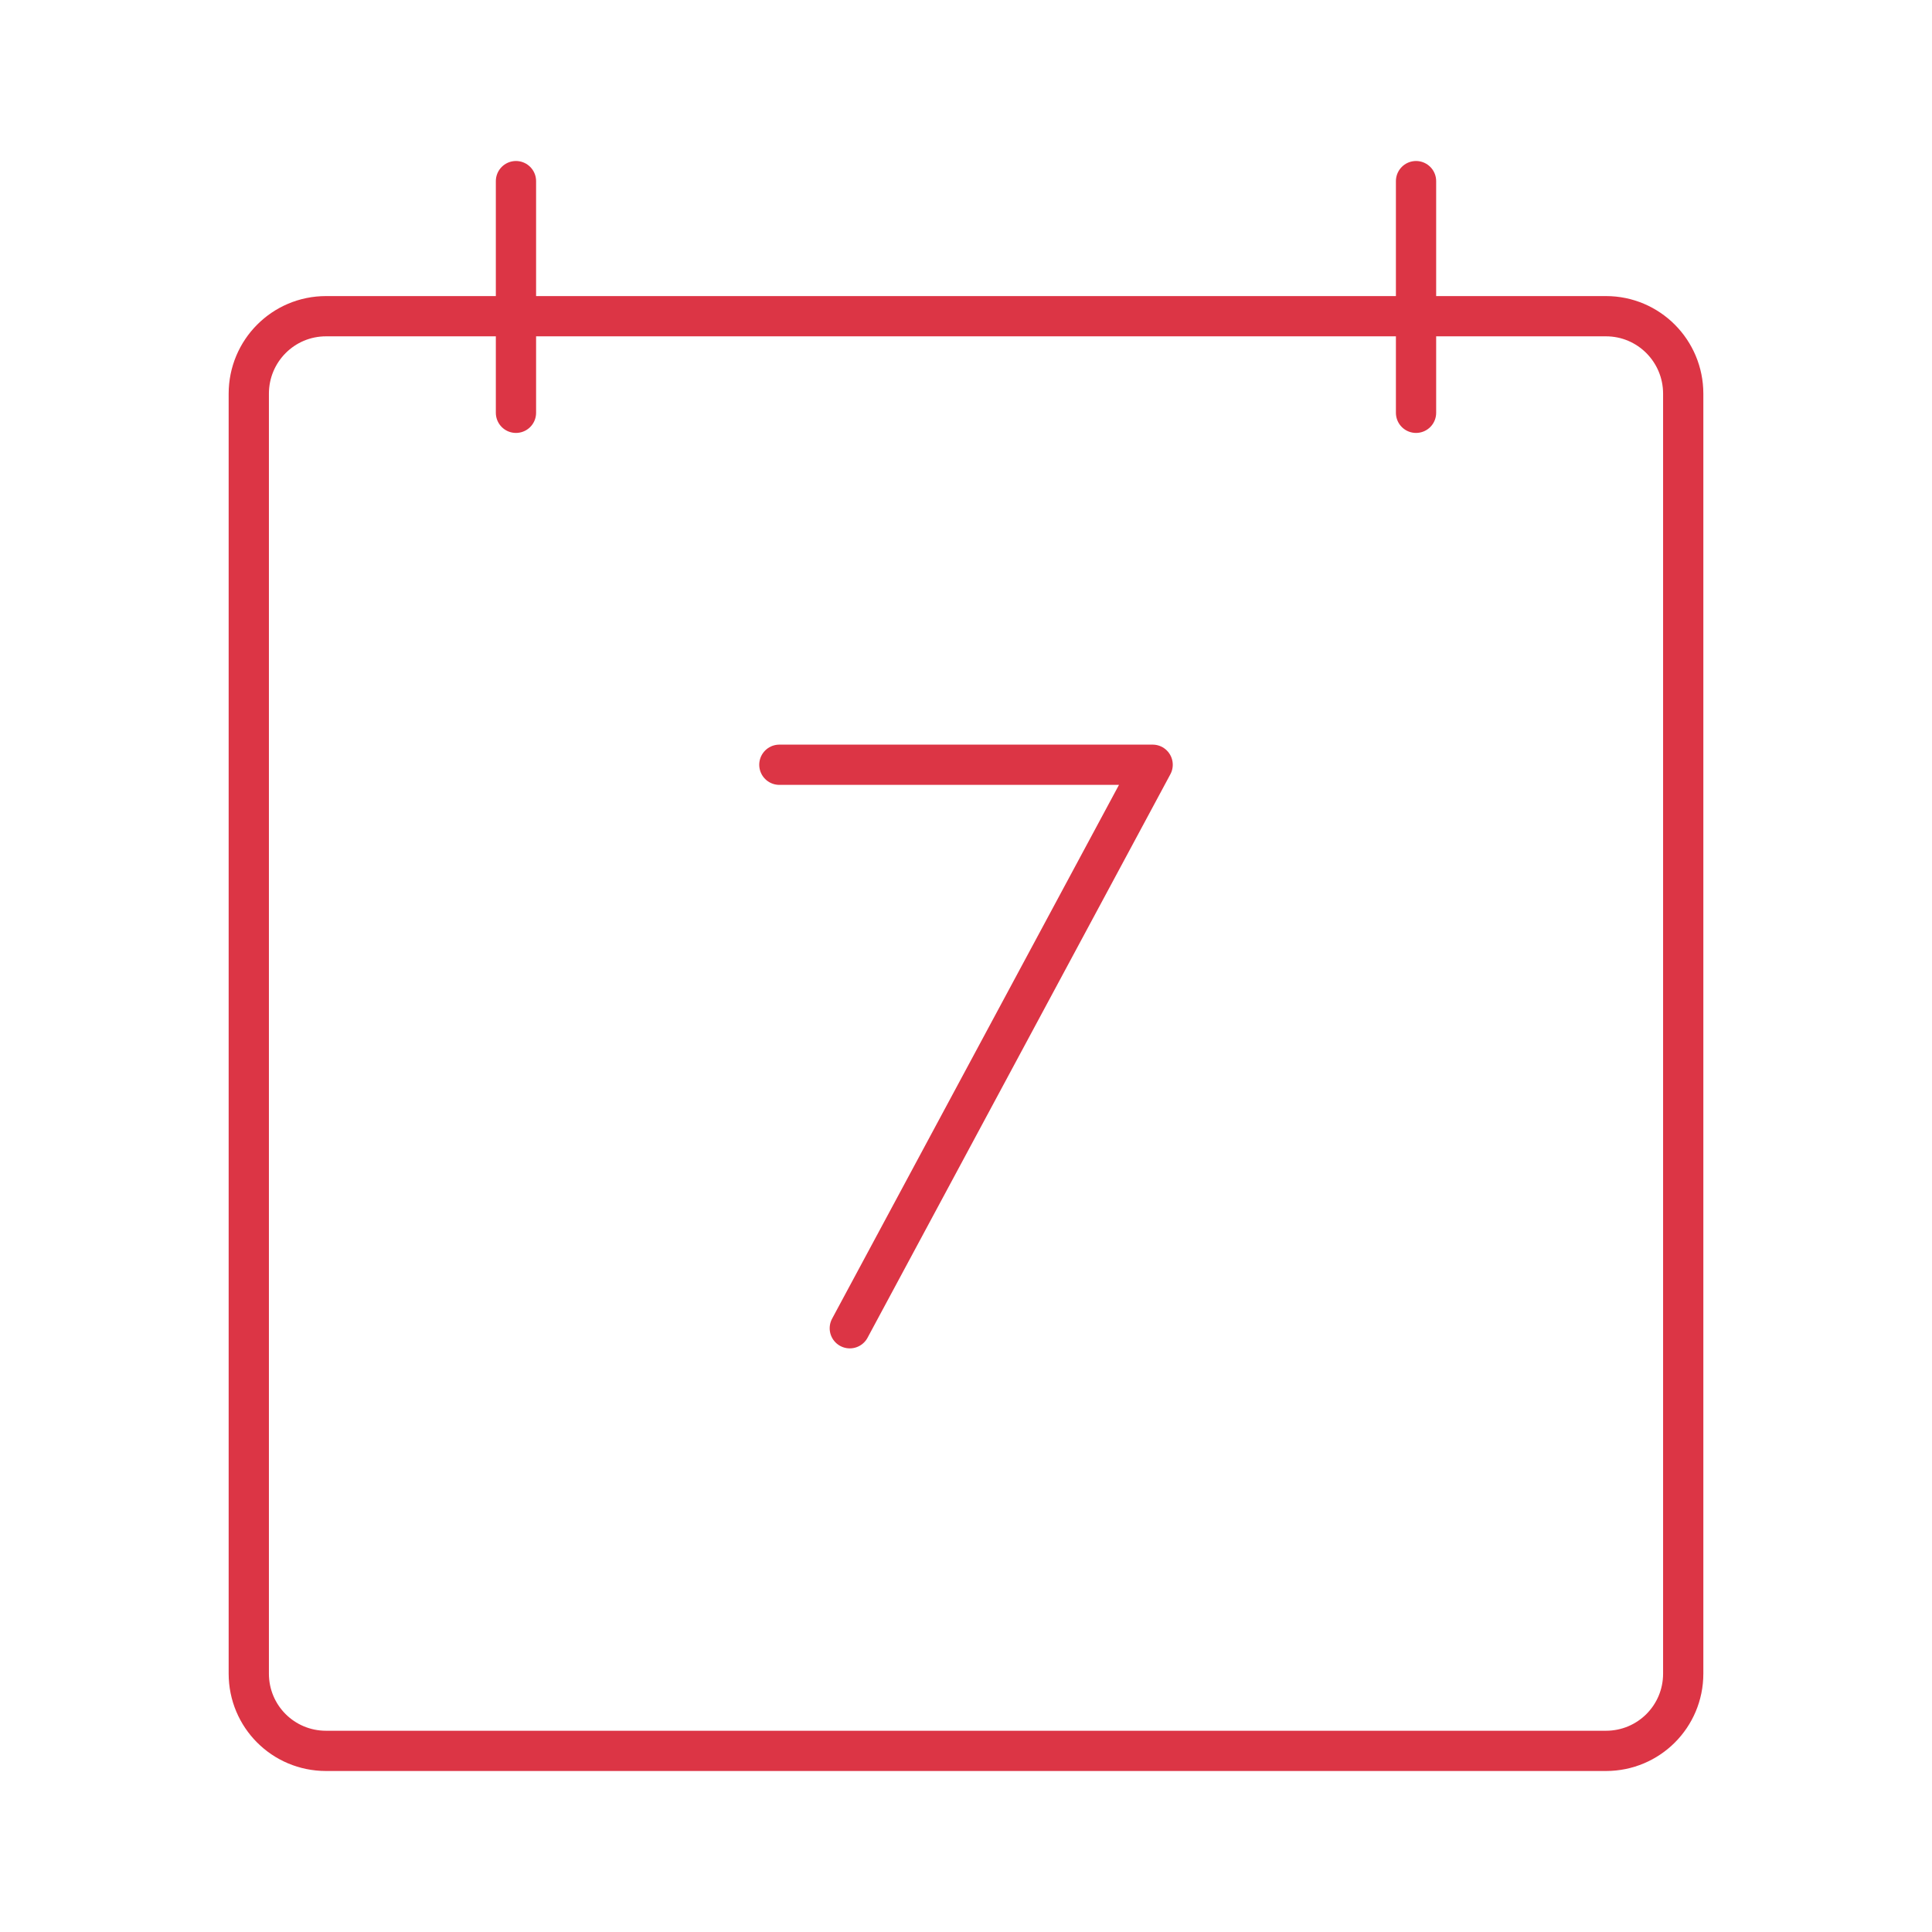 <?xml version="1.0" encoding="UTF-8"?>
<svg xmlns="http://www.w3.org/2000/svg" xmlns:xlink="http://www.w3.org/1999/xlink" width="30px" height="30px" viewBox="0 0 30 30" version="1.1">
<g id="surface1">
<path style="fill:none;stroke-width:1;stroke-linecap:round;stroke-linejoin:round;stroke:rgb(86.275%,20.784%,27.059%);stroke-opacity:1;stroke-miterlimit:4;" d="M 21.113 33 L 28.637 19 L 19.363 19 " transform="matrix(0.625,0,0,0.625,0,0)"/>
<path style="fill:none;stroke-width:1;stroke-linecap:round;stroke-linejoin:round;stroke:rgb(86.275%,20.784%,27.059%);stroke-opacity:1;stroke-miterlimit:4;" d="M 8.1 7.856 C 7.037 7.856 6.181 8.719 6.181 9.781 L 6.181 41.581 C 6.181 42.644 7.037 43.5 8.1 43.5 L 39.9 43.5 C 40.962 43.5 41.819 42.644 41.819 41.581 L 41.819 9.781 C 41.819 8.719 40.962 7.856 39.9 7.856 Z M 8.1 7.856 " transform="matrix(0.625,0,0,0.625,0,0)"/>
<path style="fill:none;stroke-width:1;stroke-linecap:round;stroke-linejoin:round;stroke:rgb(86.275%,20.784%,27.059%);stroke-opacity:1;stroke-miterlimit:4;" d="M 12.819 10.256 L 12.819 4.5 " transform="matrix(0.625,0,0,0.625,0,0)"/>
<path style="fill:none;stroke-width:1;stroke-linecap:round;stroke-linejoin:round;stroke:rgb(86.275%,20.784%,27.059%);stroke-opacity:1;stroke-miterlimit:4;" d="M 35.181 10.256 L 35.181 4.5 " transform="matrix(0.625,0,0,0.625,0,0)"/>
</g>
</svg>
